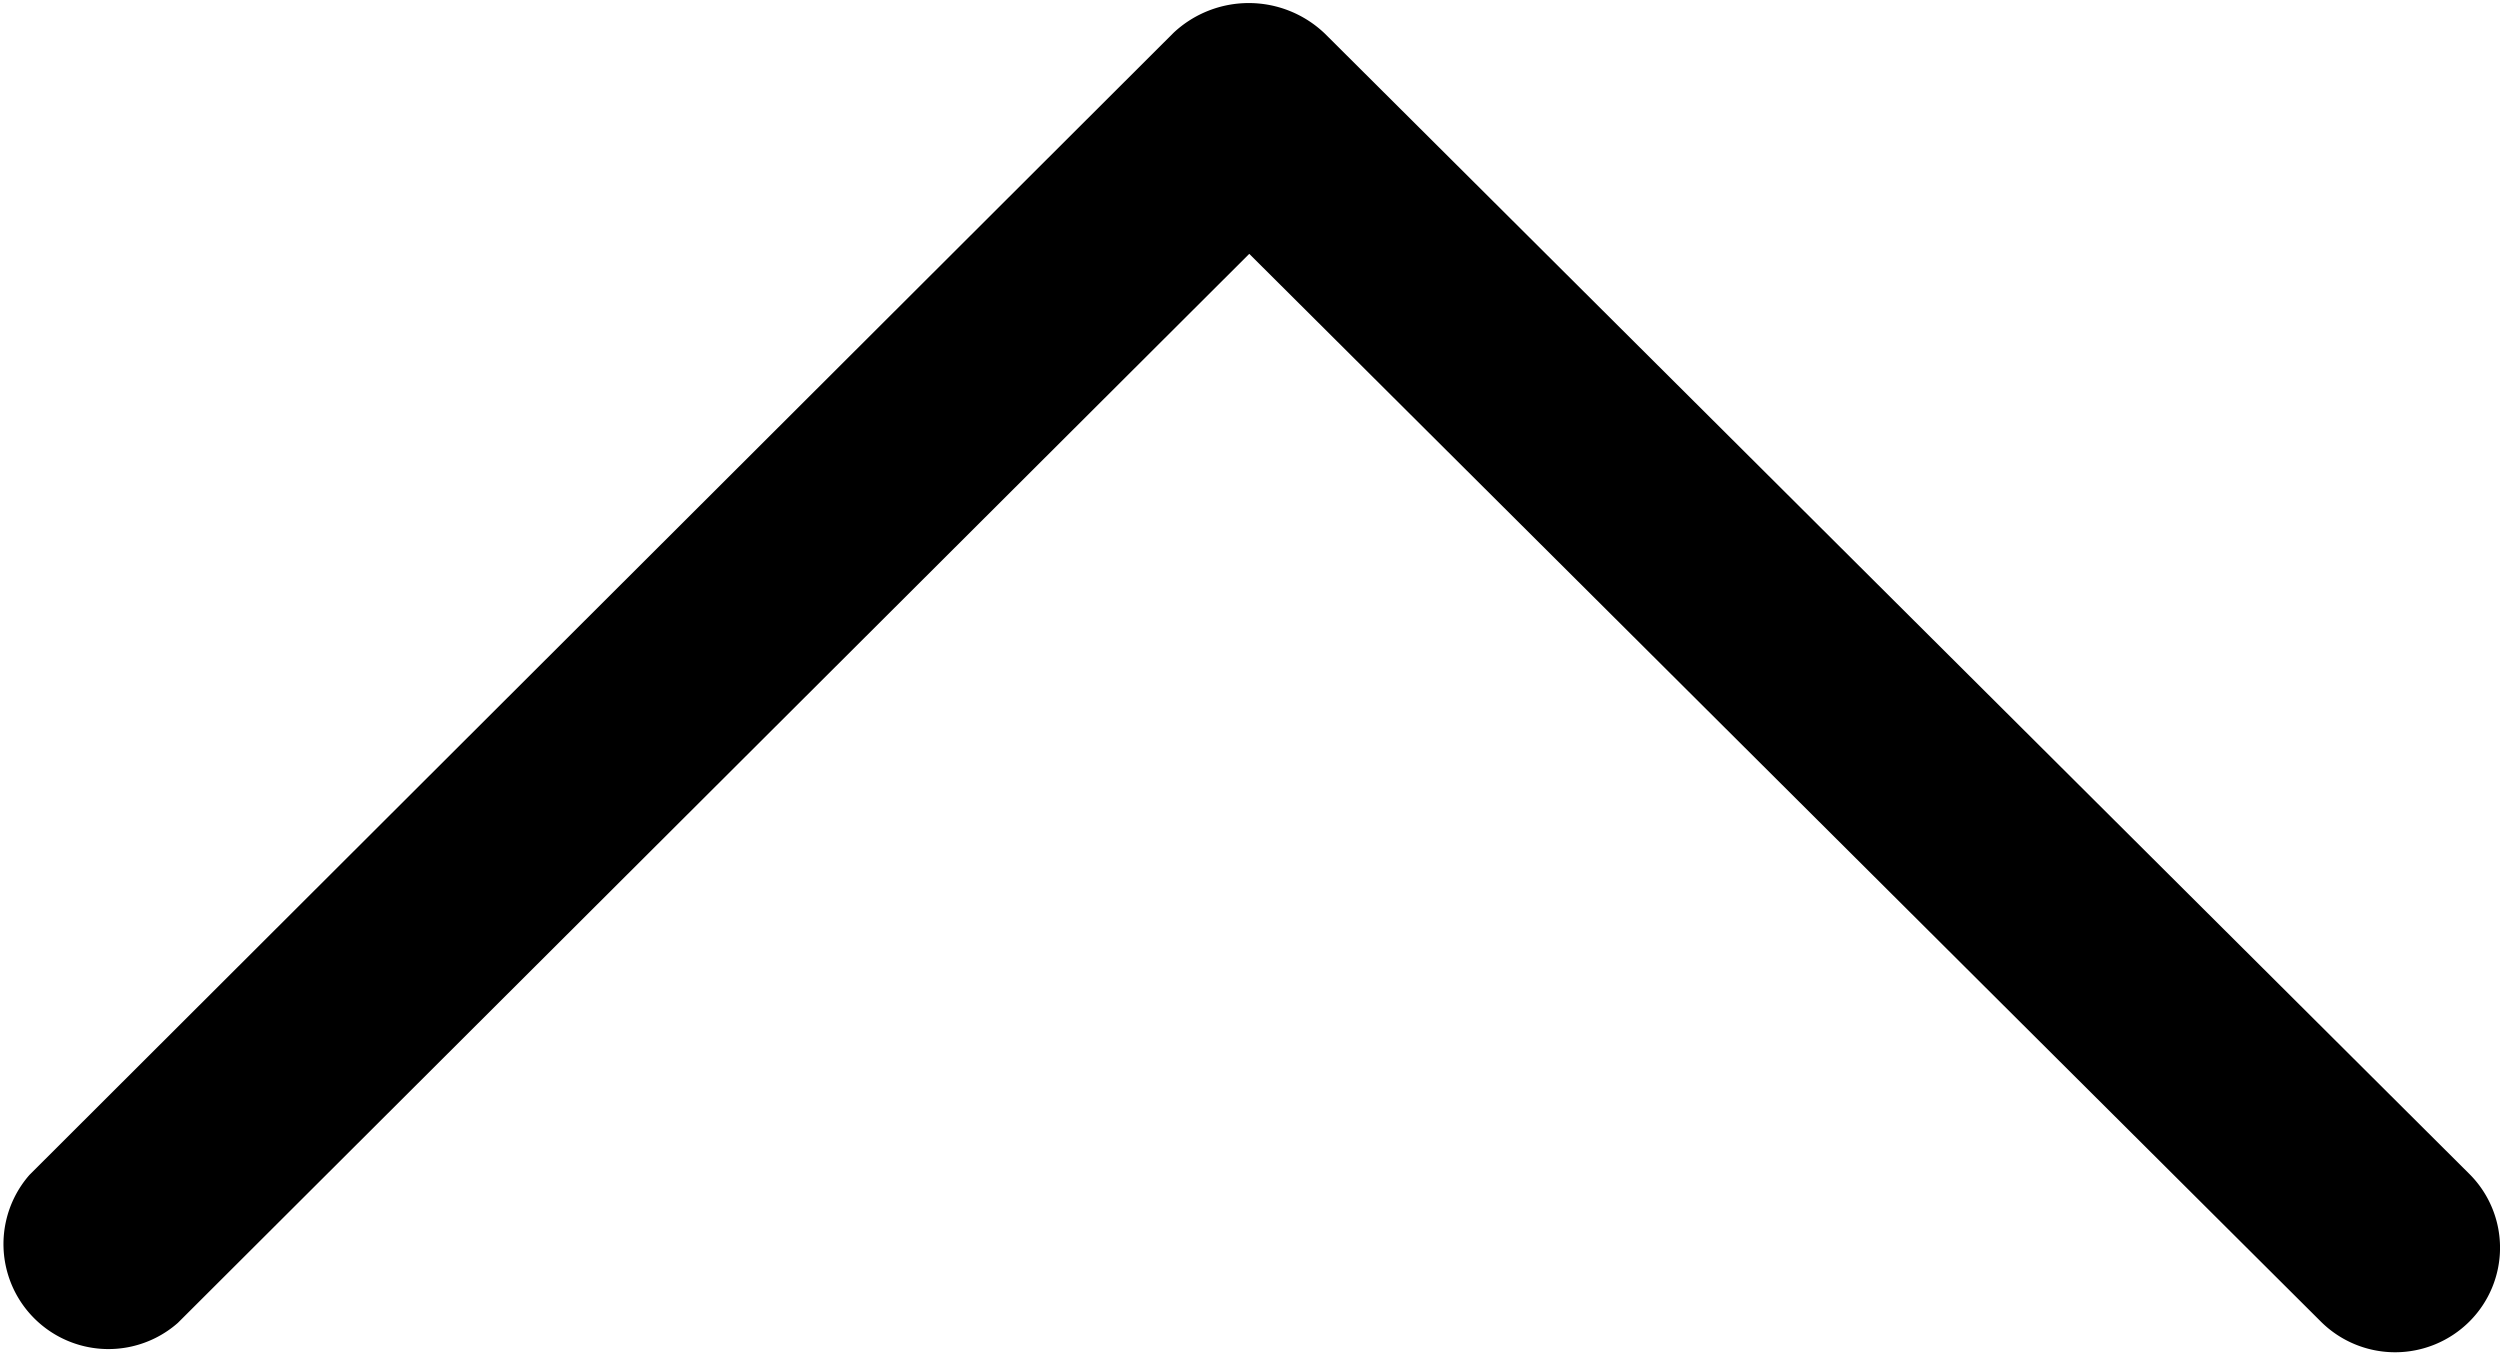 <svg xmlns="http://www.w3.org/2000/svg" width="24" height="13" viewBox="0 0 24 13">
  <defs>
    <style>
      .cls-1 {
        fill-rule: evenodd;
      }
    </style>
  </defs>
  <path id="angle-up" class="cls-1" d="M23.705,17.688a1.01,1.01,0,0,1-1.424,0L11.993,7.437,1.707,17.7A1.008,1.008,0,0,1,.283,16.279L11.267,5.314a1.056,1.056,0,0,1,1.454.011L23.705,16.269A1,1,0,0,1,23.705,17.688Z" transform="translate(0 -5)"/>
</svg>
